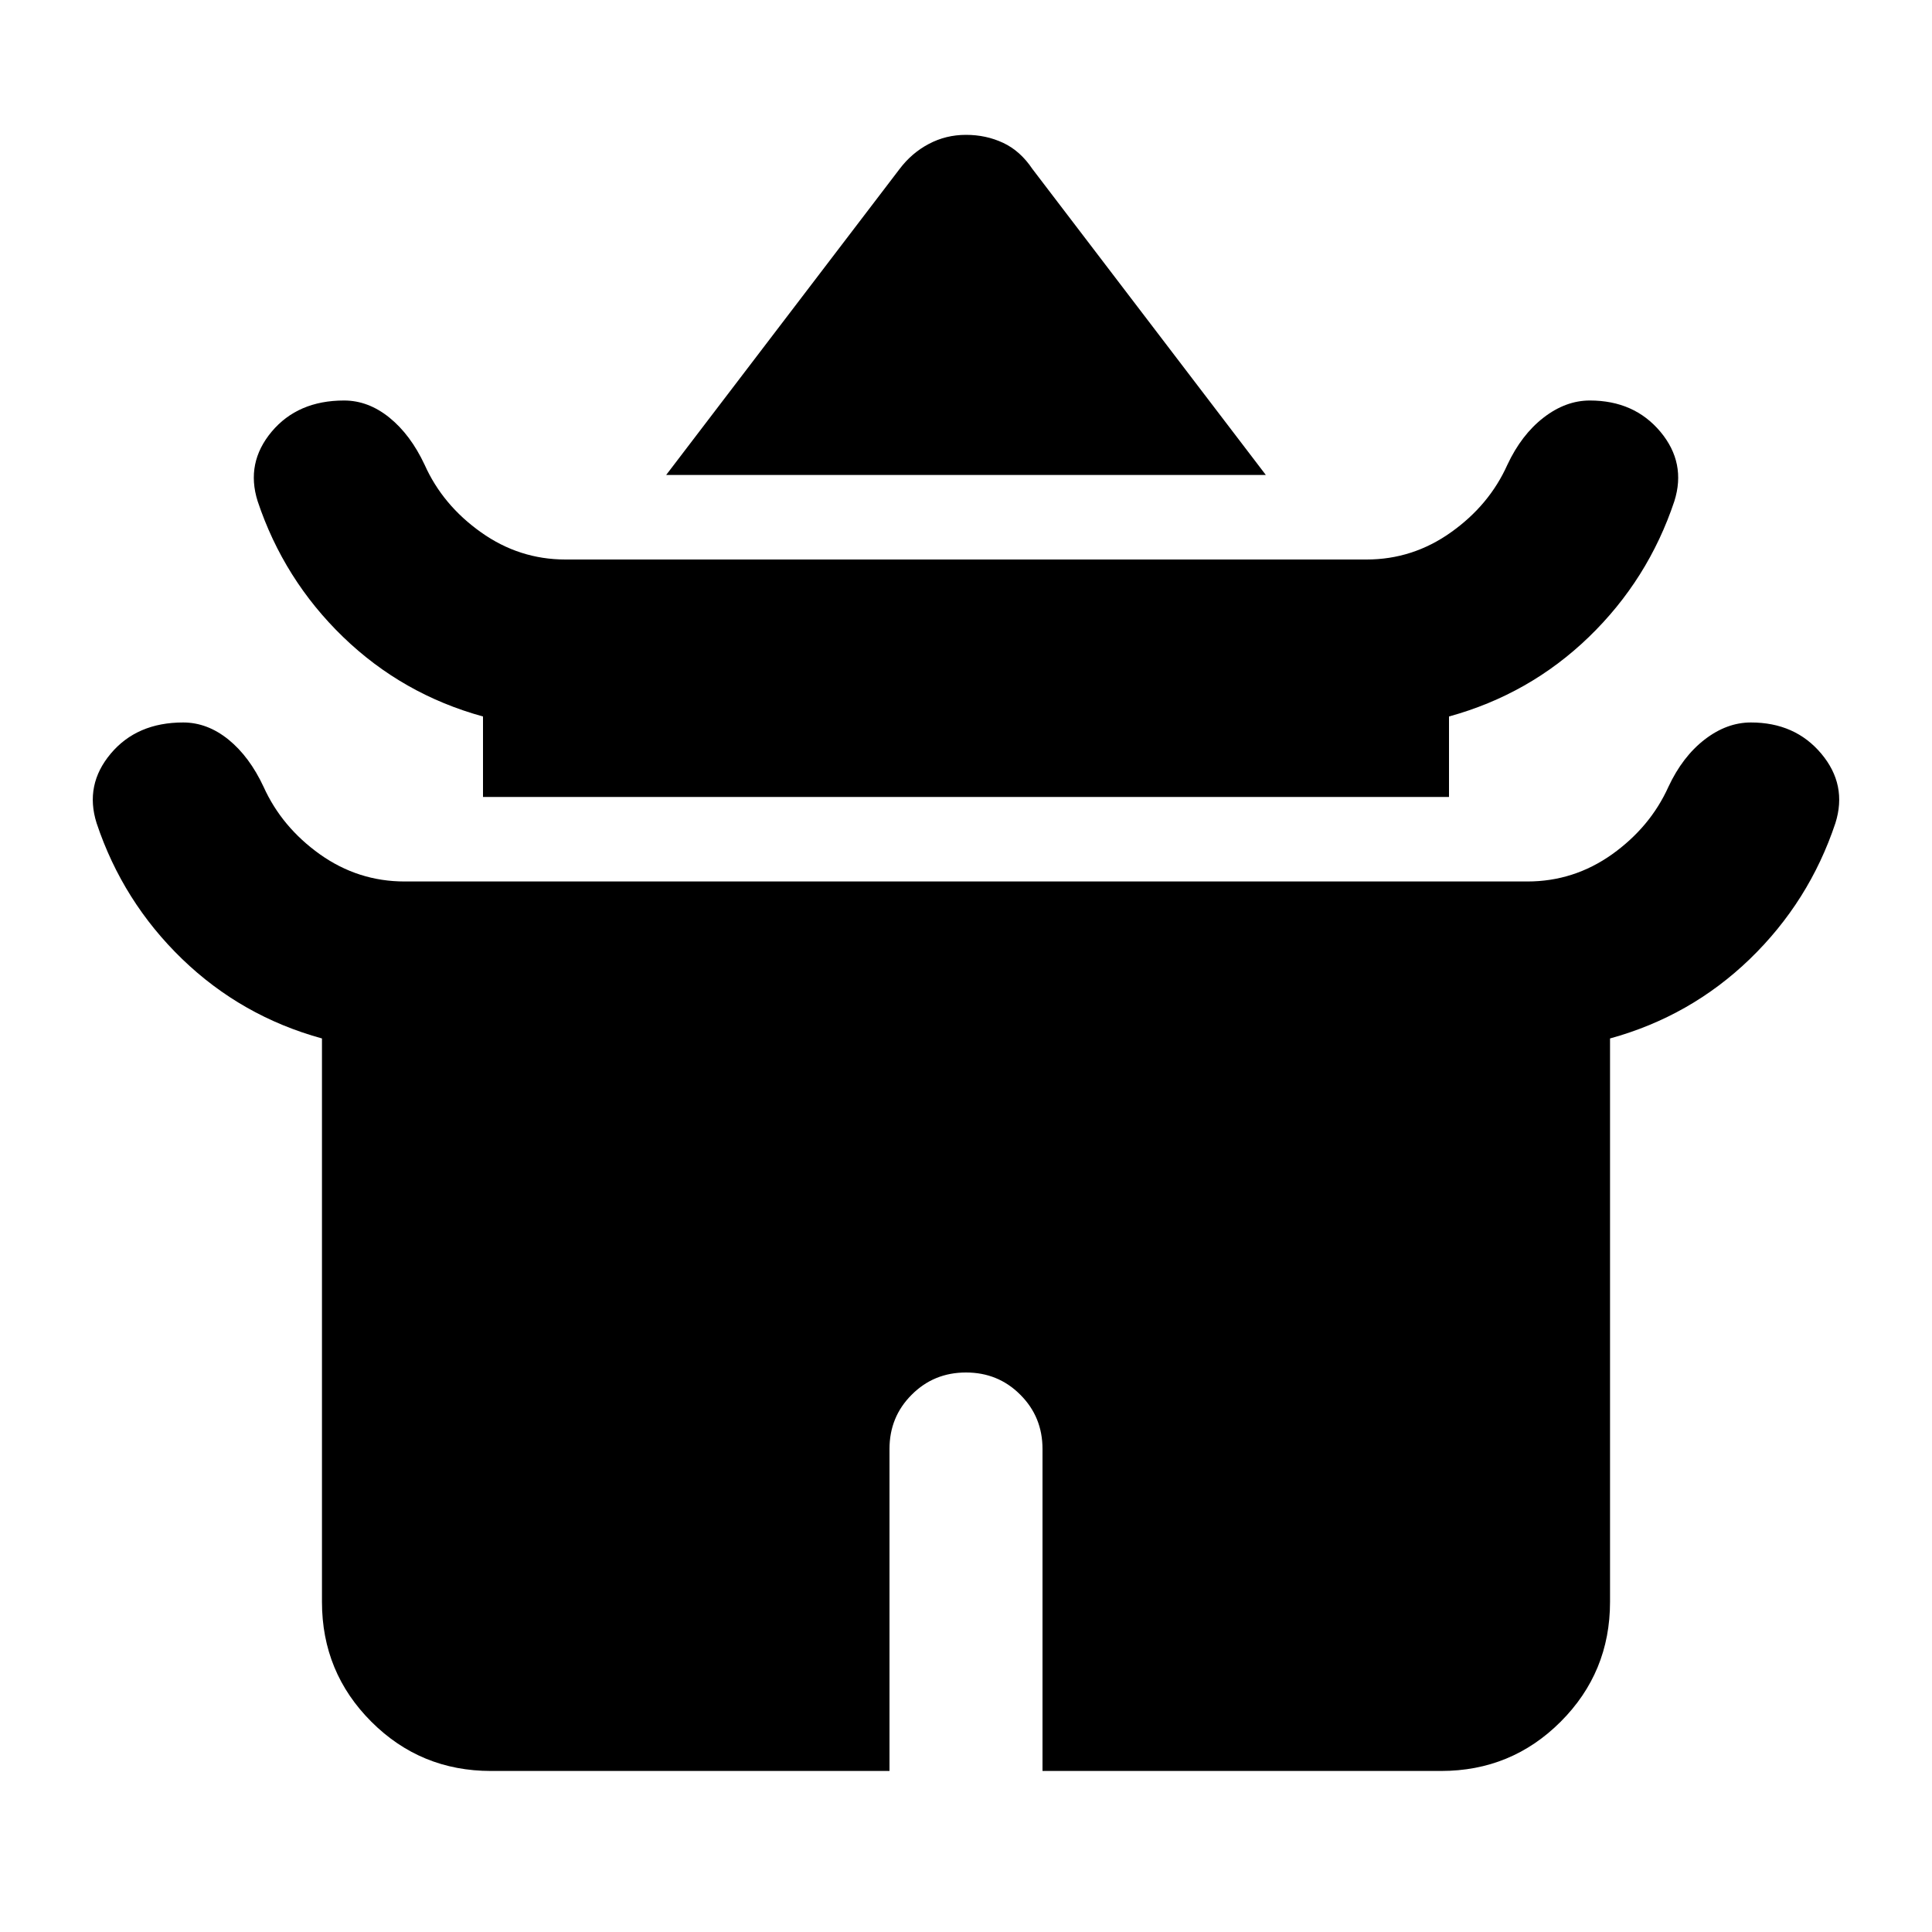 <svg xmlns="http://www.w3.org/2000/svg" height="20" width="20"><path d="M6.896 4.917 9.312 1.75q.126-.167.303-.26.177-.094.385-.094.208 0 .385.083.177.083.303.271l2.416 3.167ZM5 8.25v-.833q-.833-.229-1.448-.823Q2.938 6 2.667 5.188q-.125-.396.145-.719.271-.323.75-.323.25 0 .469.177.219.177.365.489.187.417.583.698.396.282.875.282h8.292q.479 0 .875-.282.396-.281.583-.698.146-.312.375-.489t.479-.177q.459 0 .73.323.27.323.145.719-.271.812-.885 1.406-.615.594-1.448.823v.833Zm.083 10.083q-.729 0-1.239-.51-.511-.511-.511-1.24V10.75q-.833-.229-1.448-.823Q1.271 9.333 1 8.521q-.125-.396.146-.719.271-.323.75-.323.25 0 .469.177.218.177.364.49.188.416.583.698.396.281.876.281h11.624q.48 0 .876-.281.395-.282.583-.698.146-.313.375-.49t.479-.177q.458 0 .729.323.271.323.146.719-.271.812-.885 1.406-.615.594-1.448.823v5.833q0 .729-.511 1.24-.51.51-1.239.51h-4.125V15q0-.333-.23-.562-.229-.23-.562-.23-.333 0-.562.23-.23.229-.23.562v3.333Z"/></svg>